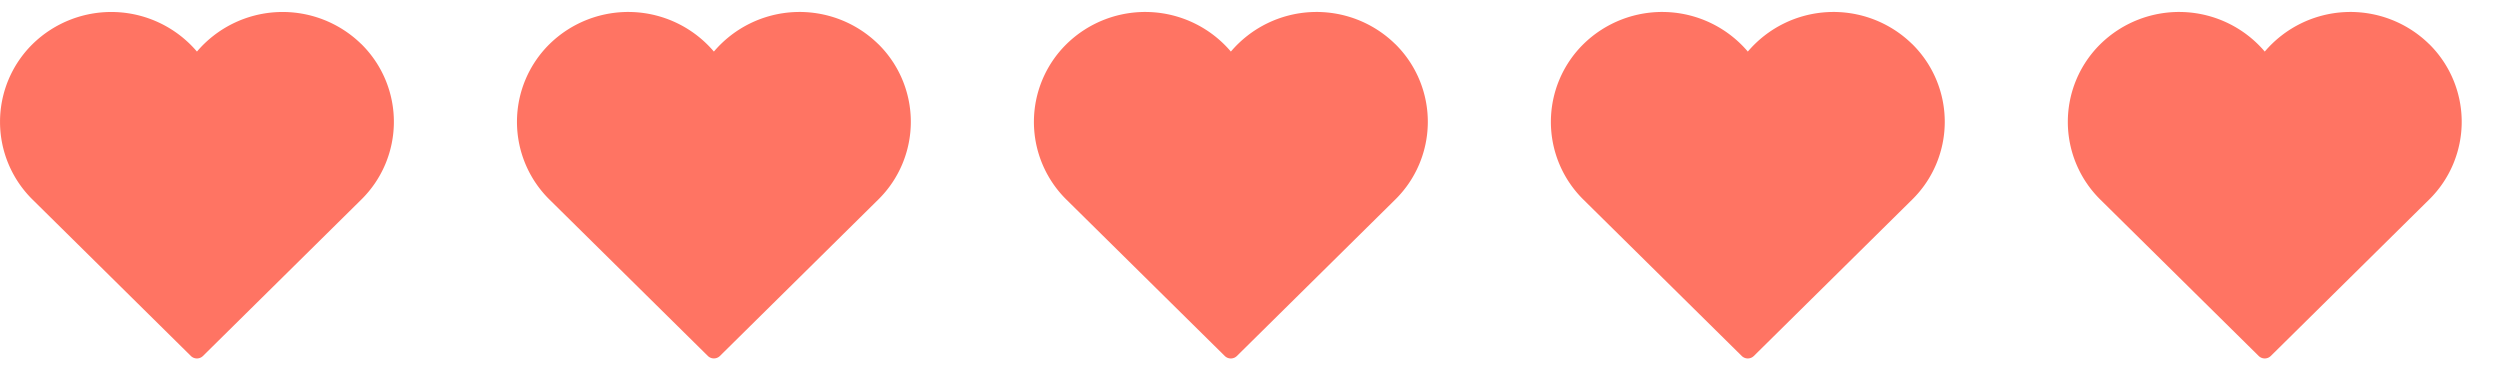<svg width="54" height="8" fill="none" xmlns="http://www.w3.org/2000/svg"><path fill-rule="evenodd" clip-rule="evenodd" d="M7.804.952a2.43 2.43 0 0 0-3.55.162A2.43 2.43 0 0 0 .704.952a2.358 2.358 0 0 0 0 3.36l3.419 3.377a.186.186 0 0 0 .261 0l3.42-3.378a2.357 2.357 0 0 0 0-3.36zm11.166 0a2.429 2.429 0 0 0-3.55.162 2.429 2.429 0 0 0-3.55-.162 2.358 2.358 0 0 0 0 3.36l3.42 3.377a.186.186 0 0 0 .26 0l3.42-3.378a2.357 2.357 0 0 0 0-3.36zm11.167 0a2.429 2.429 0 0 0-3.55.162 2.429 2.429 0 0 0-3.55-.162 2.358 2.358 0 0 0-.002 3.36l3.42 3.377a.186.186 0 0 0 .262 0l3.42-3.378a2.357 2.357 0 0 0 0-3.36zm11.166 0a2.429 2.429 0 0 0-3.55.162 2.429 2.429 0 0 0-3.55-.162 2.358 2.358 0 0 0-.001 3.36l3.42 3.377a.186.186 0 0 0 .261 0l3.42-3.378a2.357 2.357 0 0 0 0-3.36zm11.166 0a2.429 2.429 0 0 0-3.55.162 2.429 2.429 0 0 0-3.55-.162 2.358 2.358 0 0 0-.001 3.36l3.42 3.377a.186.186 0 0 0 .261 0l3.42-3.378a2.357 2.357 0 0 0 0-3.36z" fill="#FF523D" opacity=".8"/></svg>